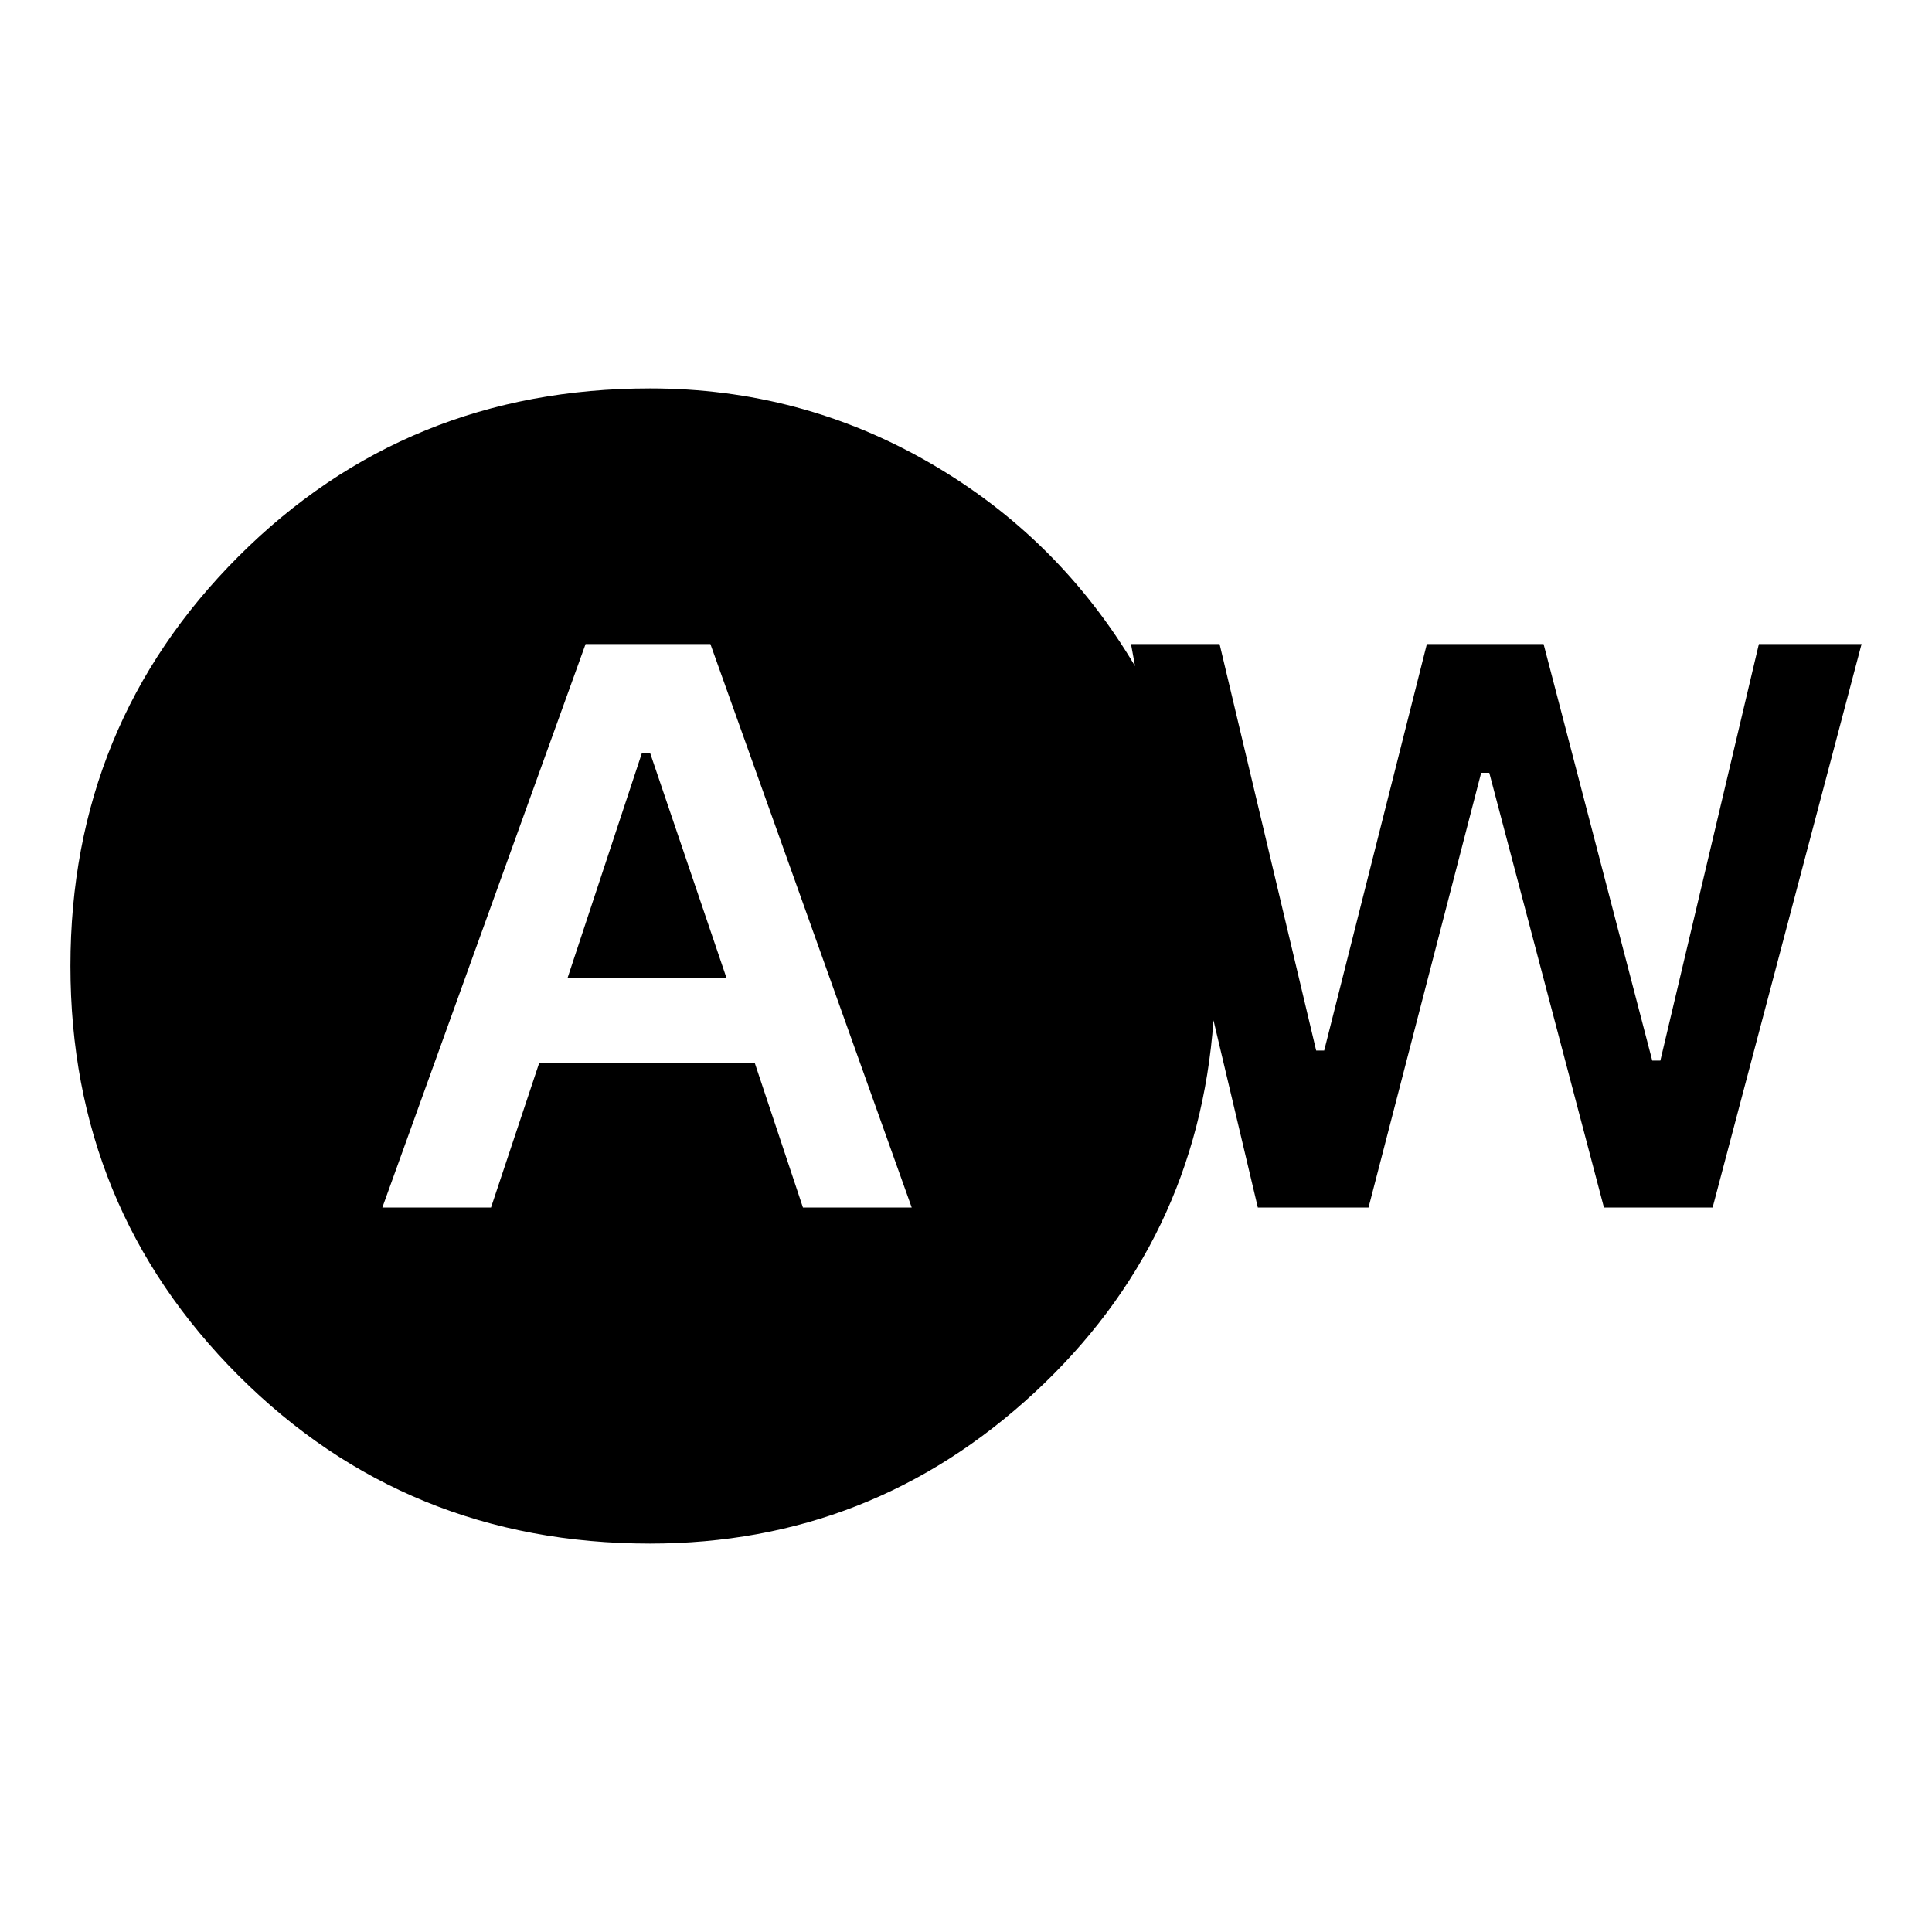 <svg xmlns="http://www.w3.org/2000/svg" height="20" width="20"><path d="M3.958 12.5H5.083L5.583 11H7.812L8.312 12.5H9.438L7.354 6.667H6.062ZM5.875 10.125 6.646 7.792H6.729L7.521 10.125ZM6.729 15.979Q4.208 15.979 2.469 14.24Q0.729 12.5 0.729 10Q0.729 7.5 2.469 5.76Q4.208 4.021 6.729 4.021Q8.292 4.021 9.625 4.792Q10.958 5.562 11.75 6.896L11.708 6.667H12.625L13.625 10.875H13.708L14.771 6.667H15.979L17.104 10.979H17.188L18.208 6.667H19.271L17.729 12.5H16.604L15.417 8H15.333L14.167 12.5H13.021L12.562 10.562Q12.396 12.854 10.708 14.417Q9.021 15.979 6.729 15.979Z"/></svg>
